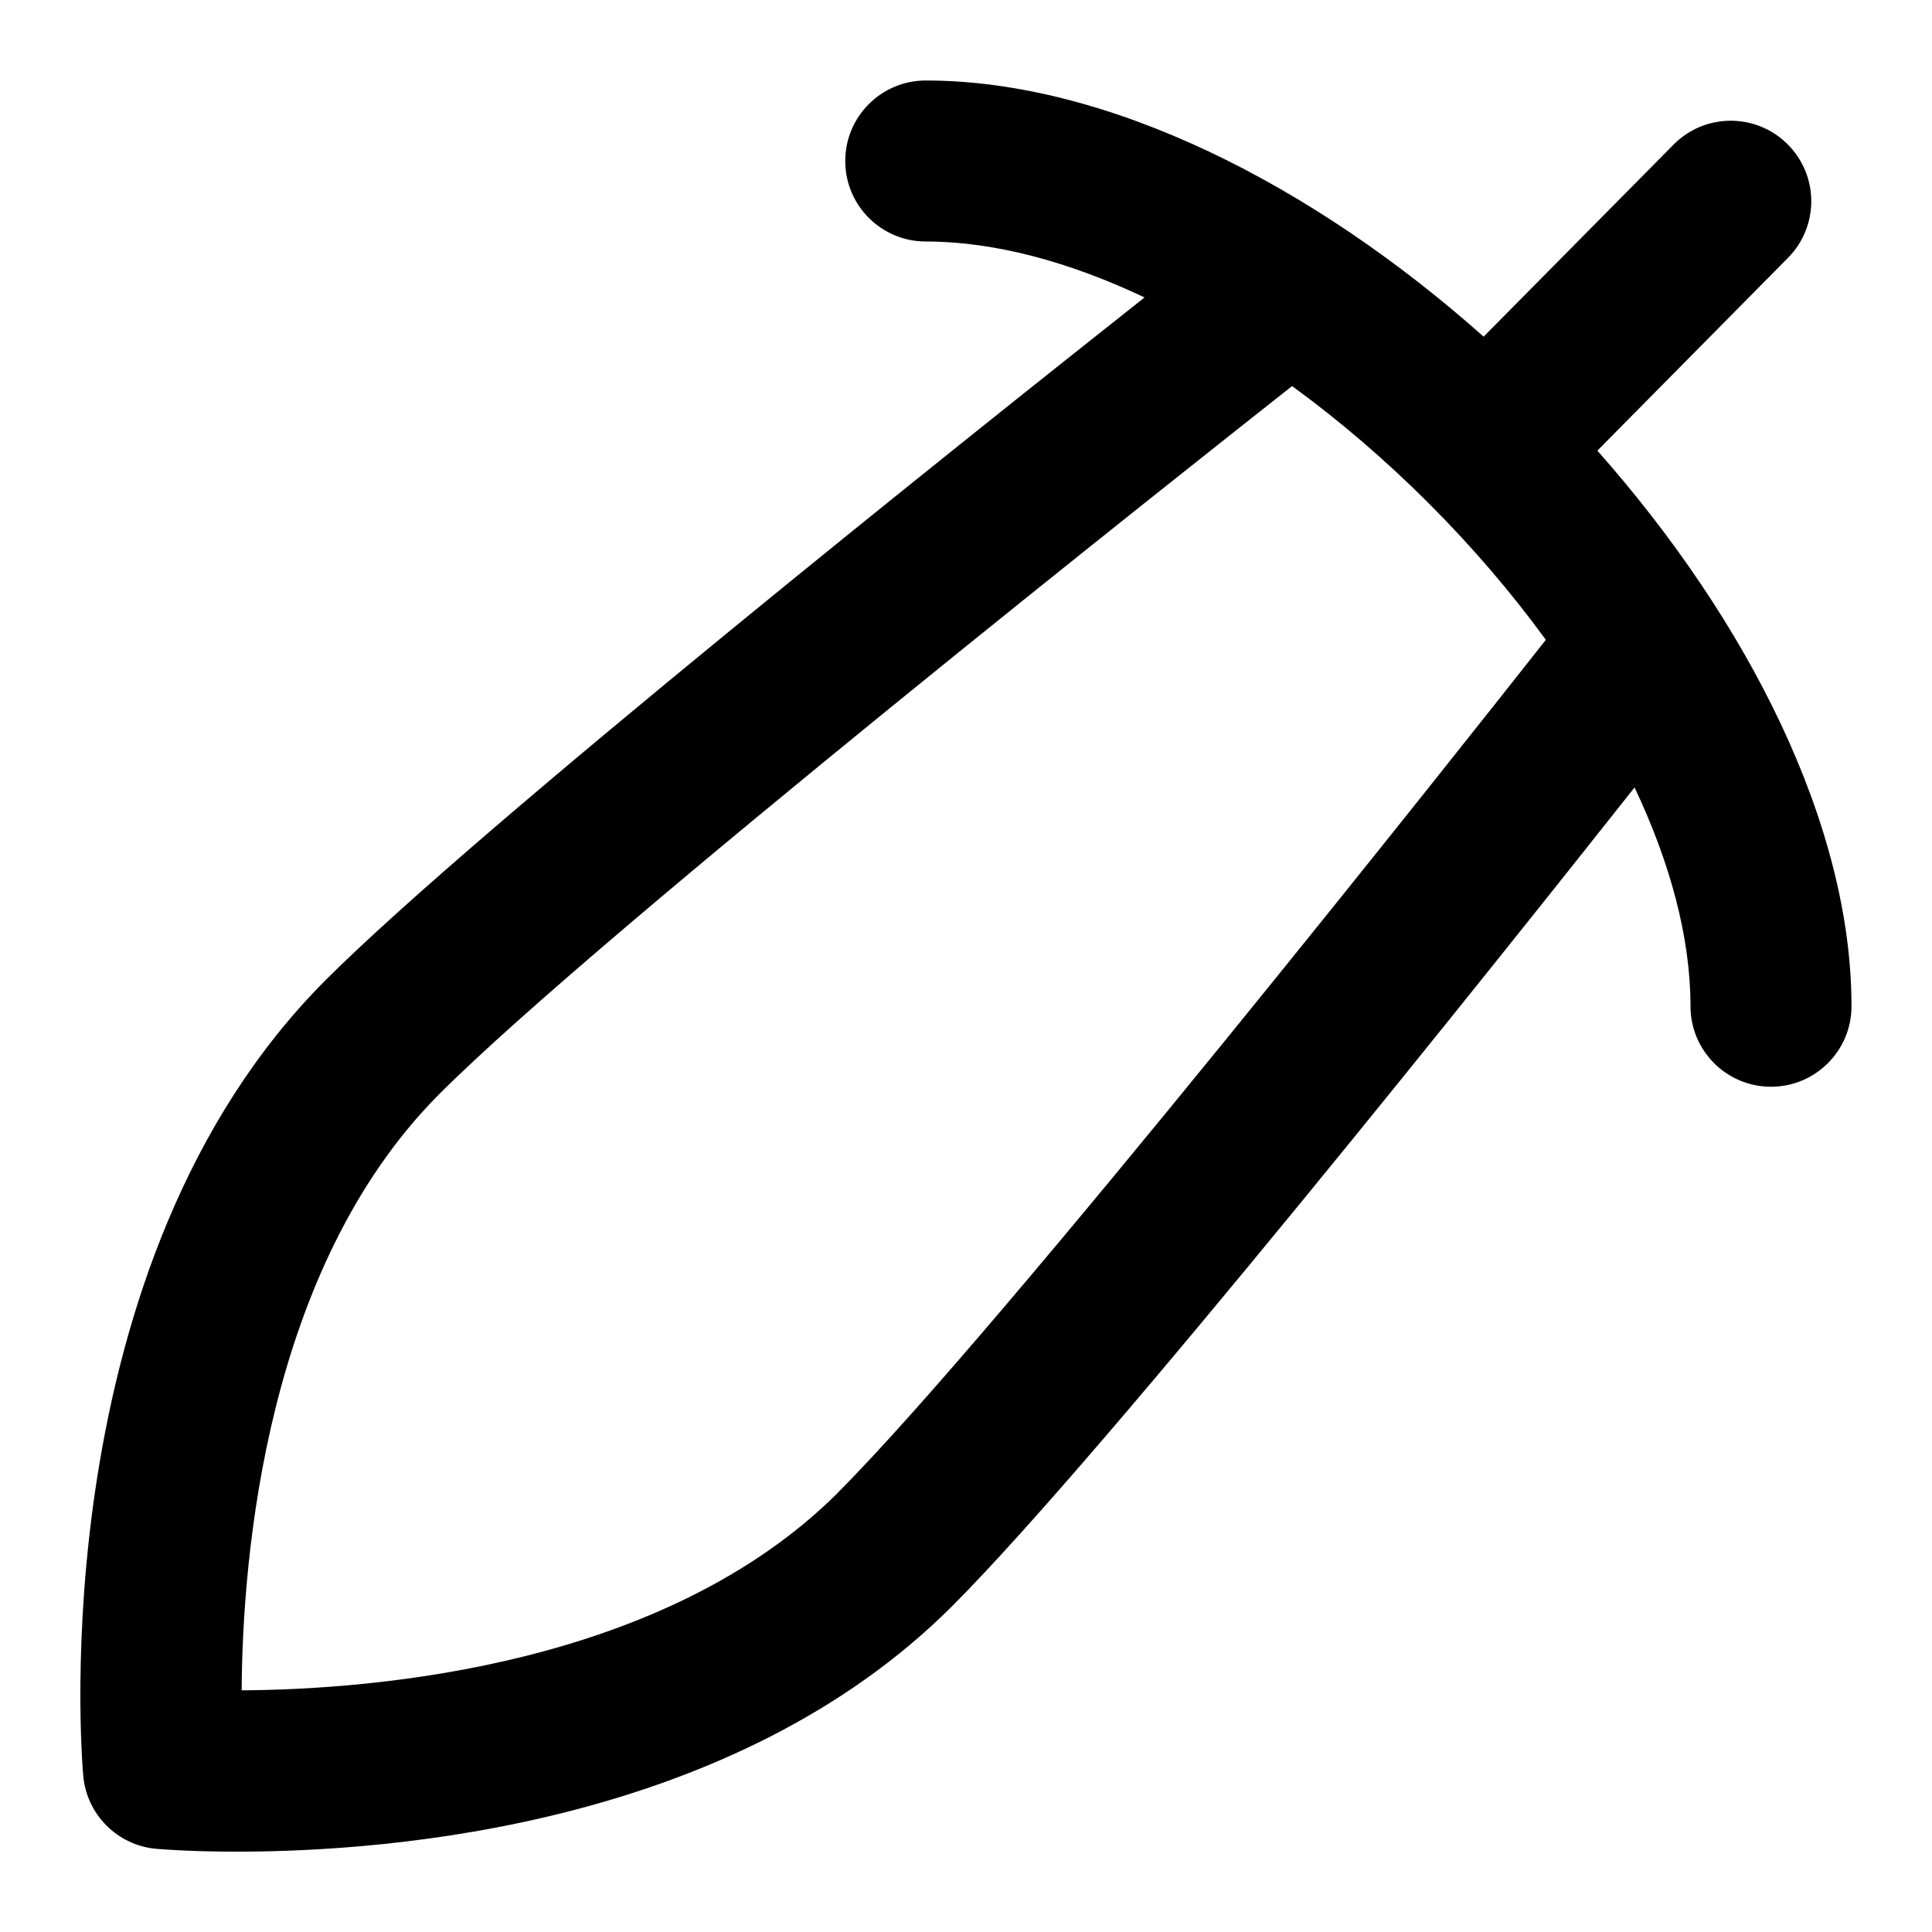 <svg id="Layer_1" viewBox="0 0 24 24" xmlns="http://www.w3.org/2000/svg" data-name="Layer 1"><path d="m19.843 5.598 2.368-2.395c.389-.393.385-1.026-.008-1.414-.393-.389-1.026-.385-1.414.008l-2.359 2.385c-2.12-1.886-4.665-3.182-6.93-3.182-.552 0-1 .448-1 1s.448 1 1 1c.859 0 1.789.255 2.718.695-2.166 1.713-8.269 6.576-10.171 8.478-3.527 3.528-3.036 9.627-3.013 9.885.042.483.426.867.909.909.059.005.427.035 1.001.035 1.925 0 6.168-.334 8.883-3.049 1.902-1.902 6.765-8.005 8.478-10.171.44.929.695 1.859.695 2.718 0 .552.448 1 1 1s1-.448 1-1c0-2.255-1.285-4.788-3.157-6.902zm-9.43 12.941c-2.159 2.158-5.753 2.449-7.411 2.459.01-1.657.3-5.251 2.459-7.411 2.024-2.024 9.4-7.853 10.59-8.791 1.185.863 2.289 1.968 3.152 3.152-.936 1.189-6.766 8.565-8.791 10.59z"/></svg>